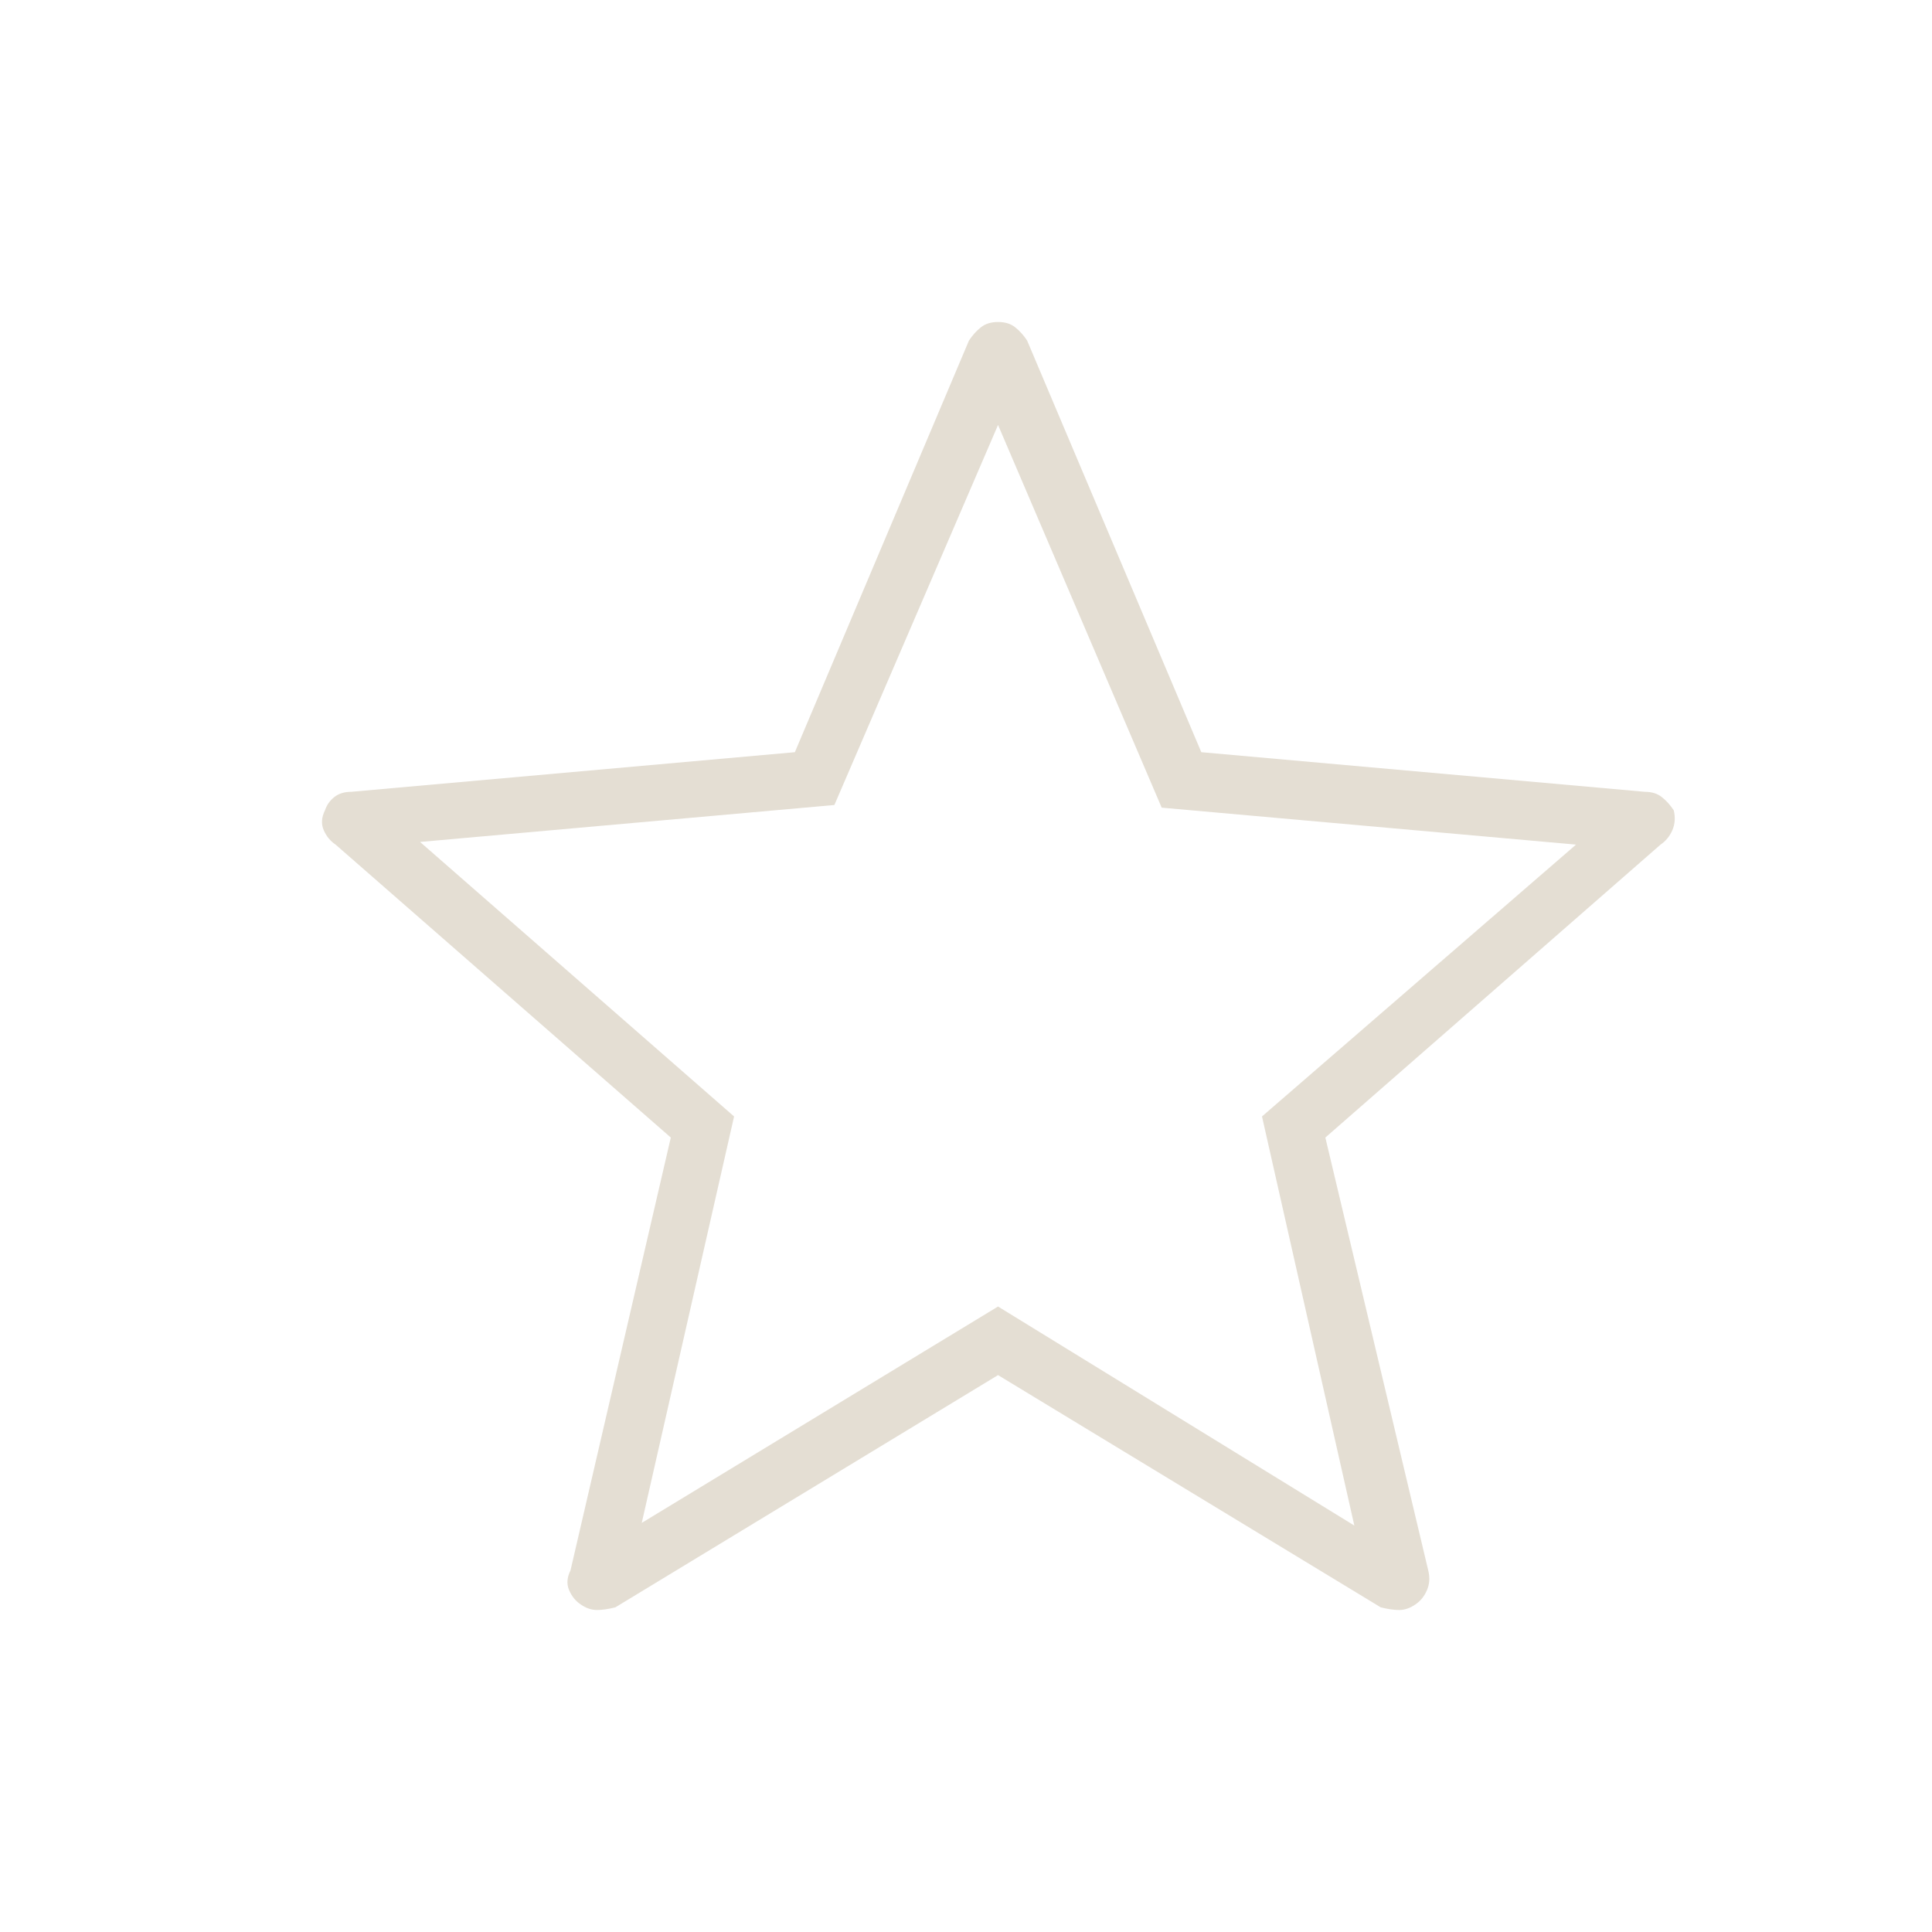 <svg width="24" height="24" viewBox="0 0 24 24" fill="none" xmlns="http://www.w3.org/2000/svg">
<mask id="mask0_1133_24759" style="mask-type:alpha" maskUnits="userSpaceOnUse" x="0" y="0" width="24" height="24">
<rect width="24" height="24" fill="#D9D9D9"/>
</mask>
<g mask="url(#mask0_1133_24759)">
<path d="M7.972 18.918L12.398 16.23L16.824 18.951L15.677 13.869L19.578 10.492L14.431 10.033L12.398 5.279L10.365 10L5.218 10.459L9.119 13.869L7.972 18.918ZM12.398 17.082L7.644 19.967C7.557 19.989 7.48 20 7.415 20C7.349 20 7.283 19.978 7.218 19.934C7.152 19.891 7.103 19.831 7.07 19.754C7.037 19.678 7.043 19.596 7.087 19.508L8.333 14.131L4.169 10.492C4.103 10.448 4.054 10.388 4.021 10.312C3.988 10.235 3.994 10.153 4.037 10.066C4.059 10 4.098 9.945 4.152 9.902C4.207 9.858 4.278 9.836 4.365 9.836L9.874 9.344L12.037 4.23C12.081 4.164 12.13 4.109 12.185 4.066C12.24 4.022 12.311 4 12.398 4C12.486 4 12.557 4.022 12.611 4.066C12.666 4.109 12.715 4.164 12.759 4.23L14.923 9.344L20.431 9.836C20.518 9.836 20.589 9.858 20.644 9.902C20.699 9.945 20.748 10 20.792 10.066C20.813 10.153 20.808 10.235 20.775 10.312C20.742 10.388 20.693 10.448 20.628 10.492L16.464 14.131L17.742 19.508C17.764 19.596 17.759 19.678 17.726 19.754C17.693 19.831 17.644 19.891 17.578 19.934C17.513 19.978 17.447 20 17.382 20C17.316 20 17.24 19.989 17.152 19.967L12.398 17.082Z" fill="#E4DED3"/>
</g>
</svg>
